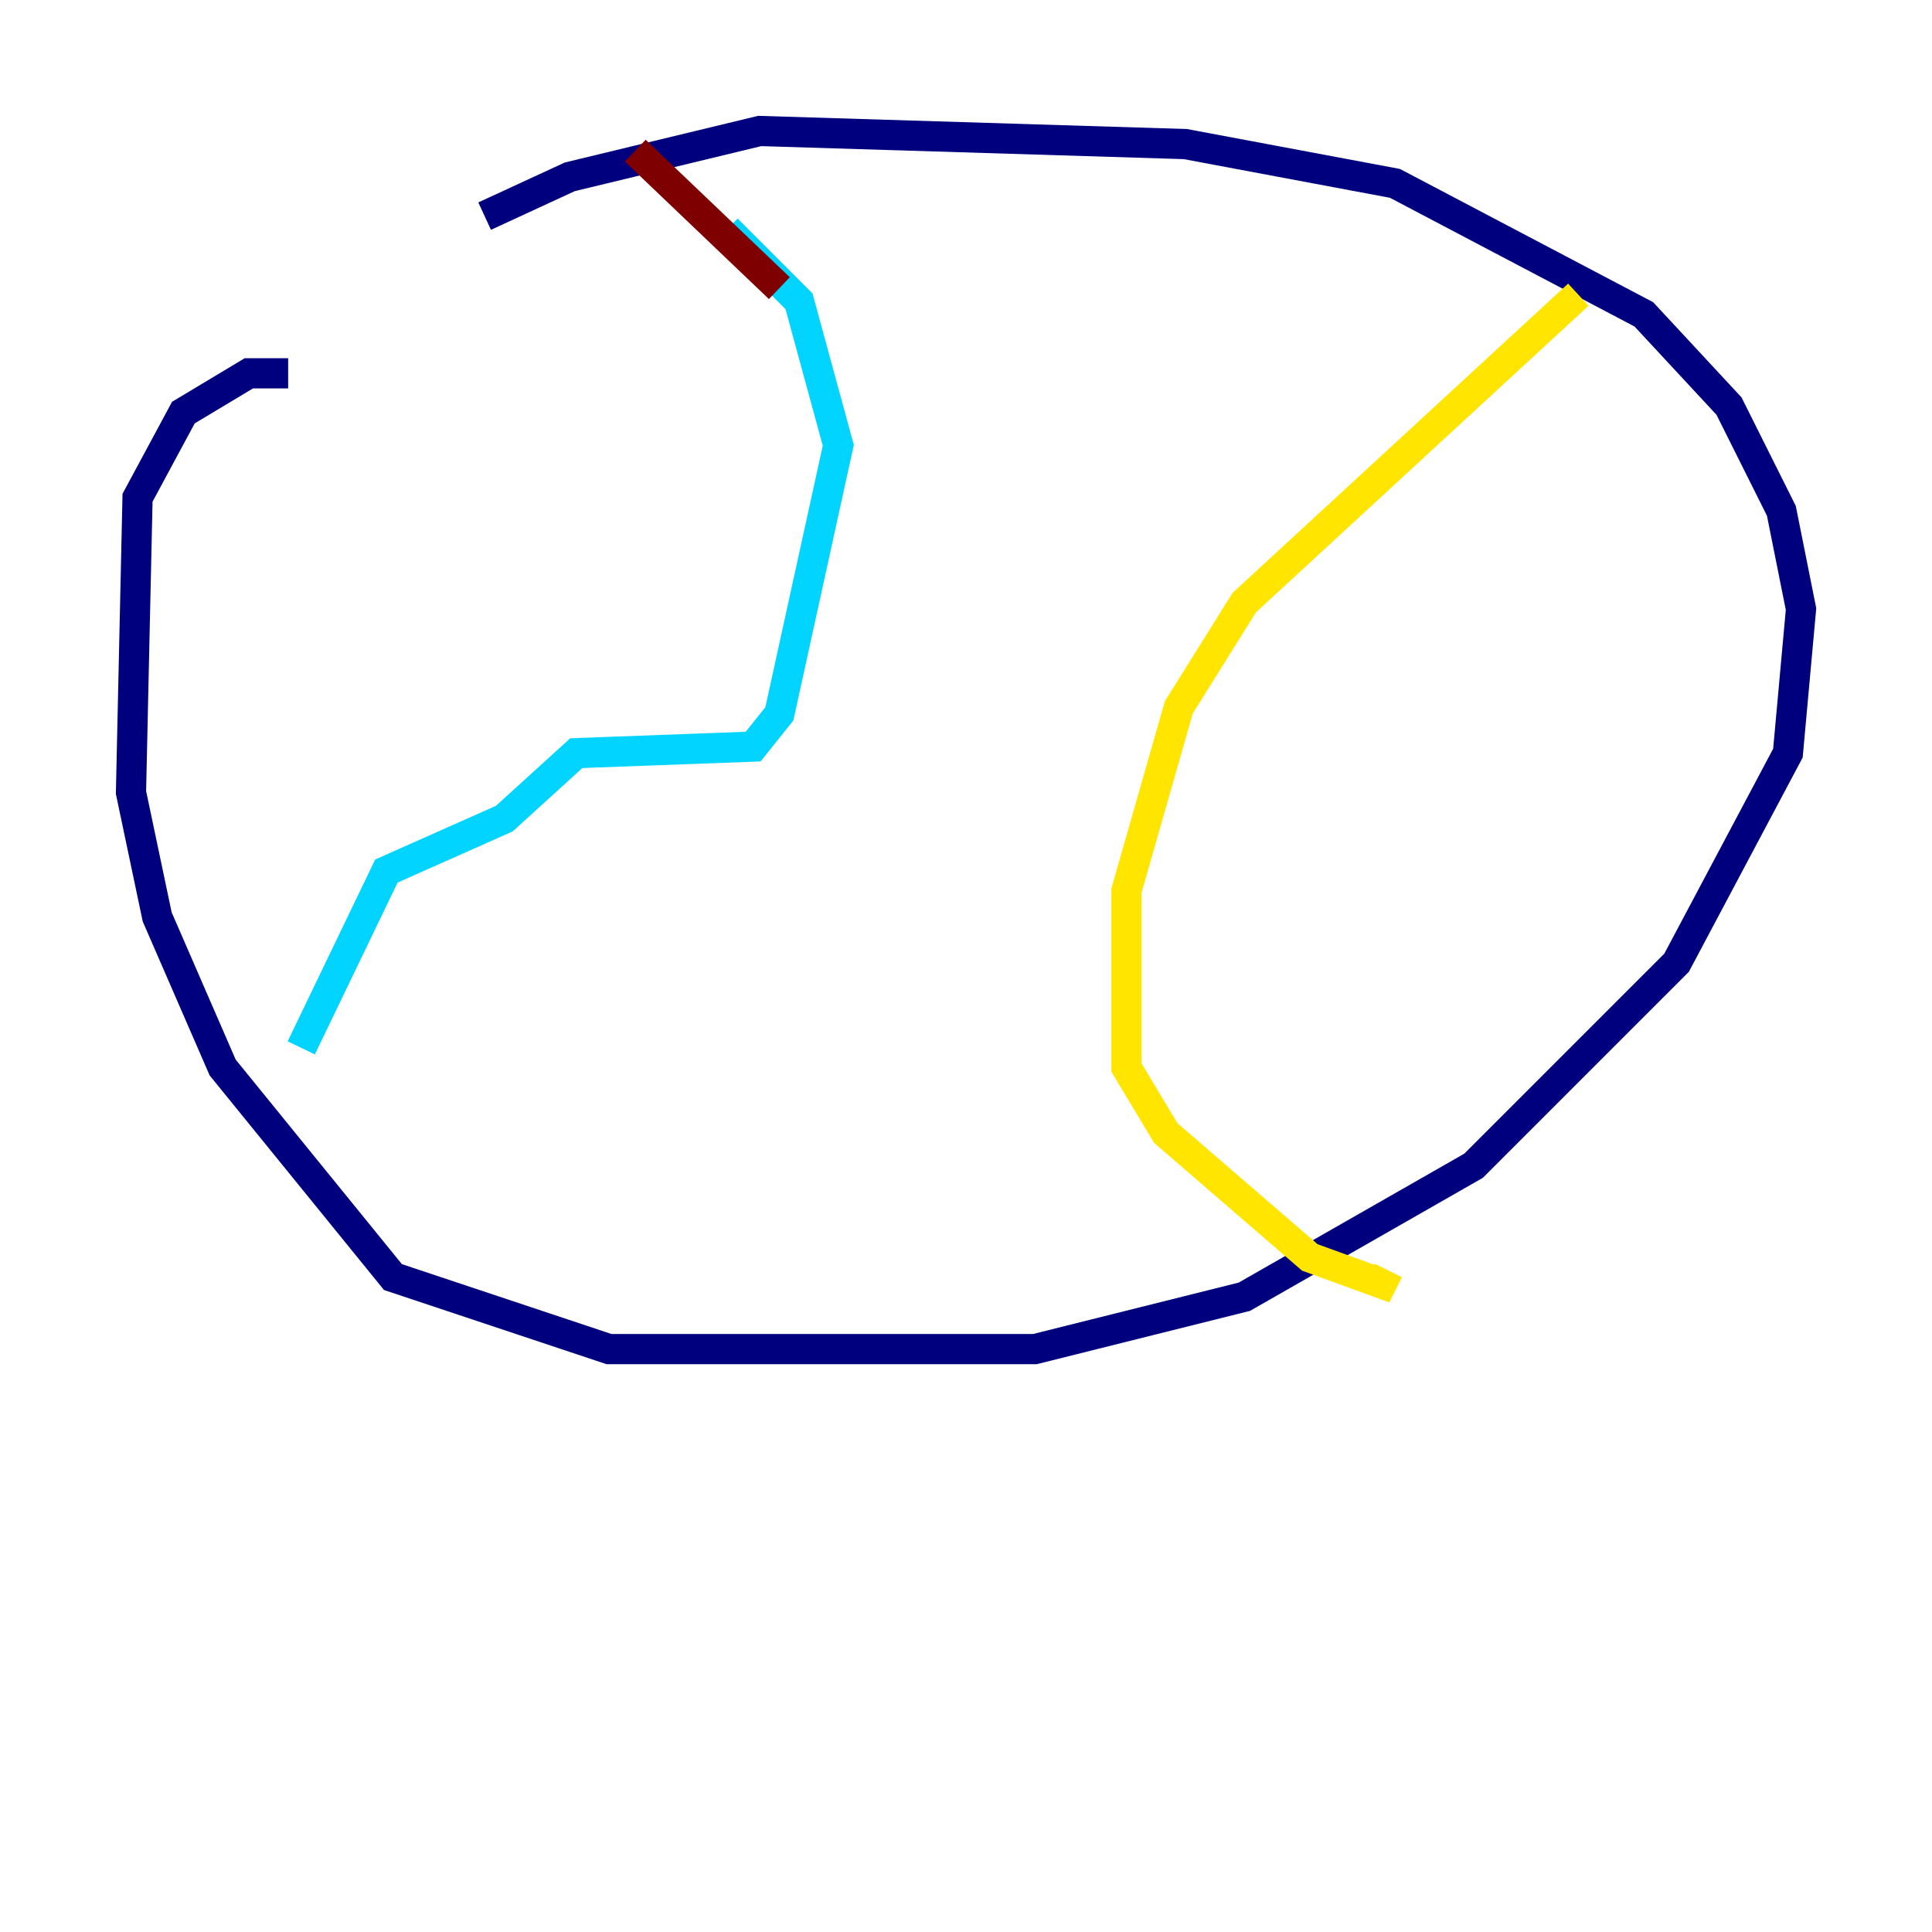 <?xml version="1.0" encoding="utf-8" ?>
<svg baseProfile="tiny" height="128" version="1.2" viewBox="0,0,128,128" width="128" xmlns="http://www.w3.org/2000/svg" xmlns:ev="http://www.w3.org/2001/xml-events" xmlns:xlink="http://www.w3.org/1999/xlink"><defs /><polyline fill="none" points="19.091,24.732 16.488,24.732 12.149,27.336 9.112,32.976 8.678,52.502 10.414,60.746 14.752,70.725 26.034,84.61 40.352,89.383 68.556,89.383 82.441,85.912 97.627,77.234 111.078,63.783 118.454,49.898 119.322,40.352 118.02,33.844 114.549,26.902 108.909,20.827 92.42,12.149 78.536,9.546 50.332,8.678 37.749,11.715 32.108,14.319" stroke="#00007f" stroke-width="2" /><polyline fill="none" points="48.163,15.186 52.936,19.959 55.539,29.505 51.634,47.295 49.898,49.464 38.183,49.898 33.41,54.237 25.6,57.709 19.959,69.424" stroke="#00d4ff" stroke-width="2" /><polyline fill="none" points="104.57,19.525 82.441,39.919 78.102,46.861 74.63,59.01 74.63,70.725 77.234,75.064 86.78,83.308 91.552,85.044 91.986,84.176" stroke="#ffe500" stroke-width="2" /><polyline fill="none" points="51.634,19.091 42.088,9.98" stroke="#7f0000" stroke-width="2" /></svg>